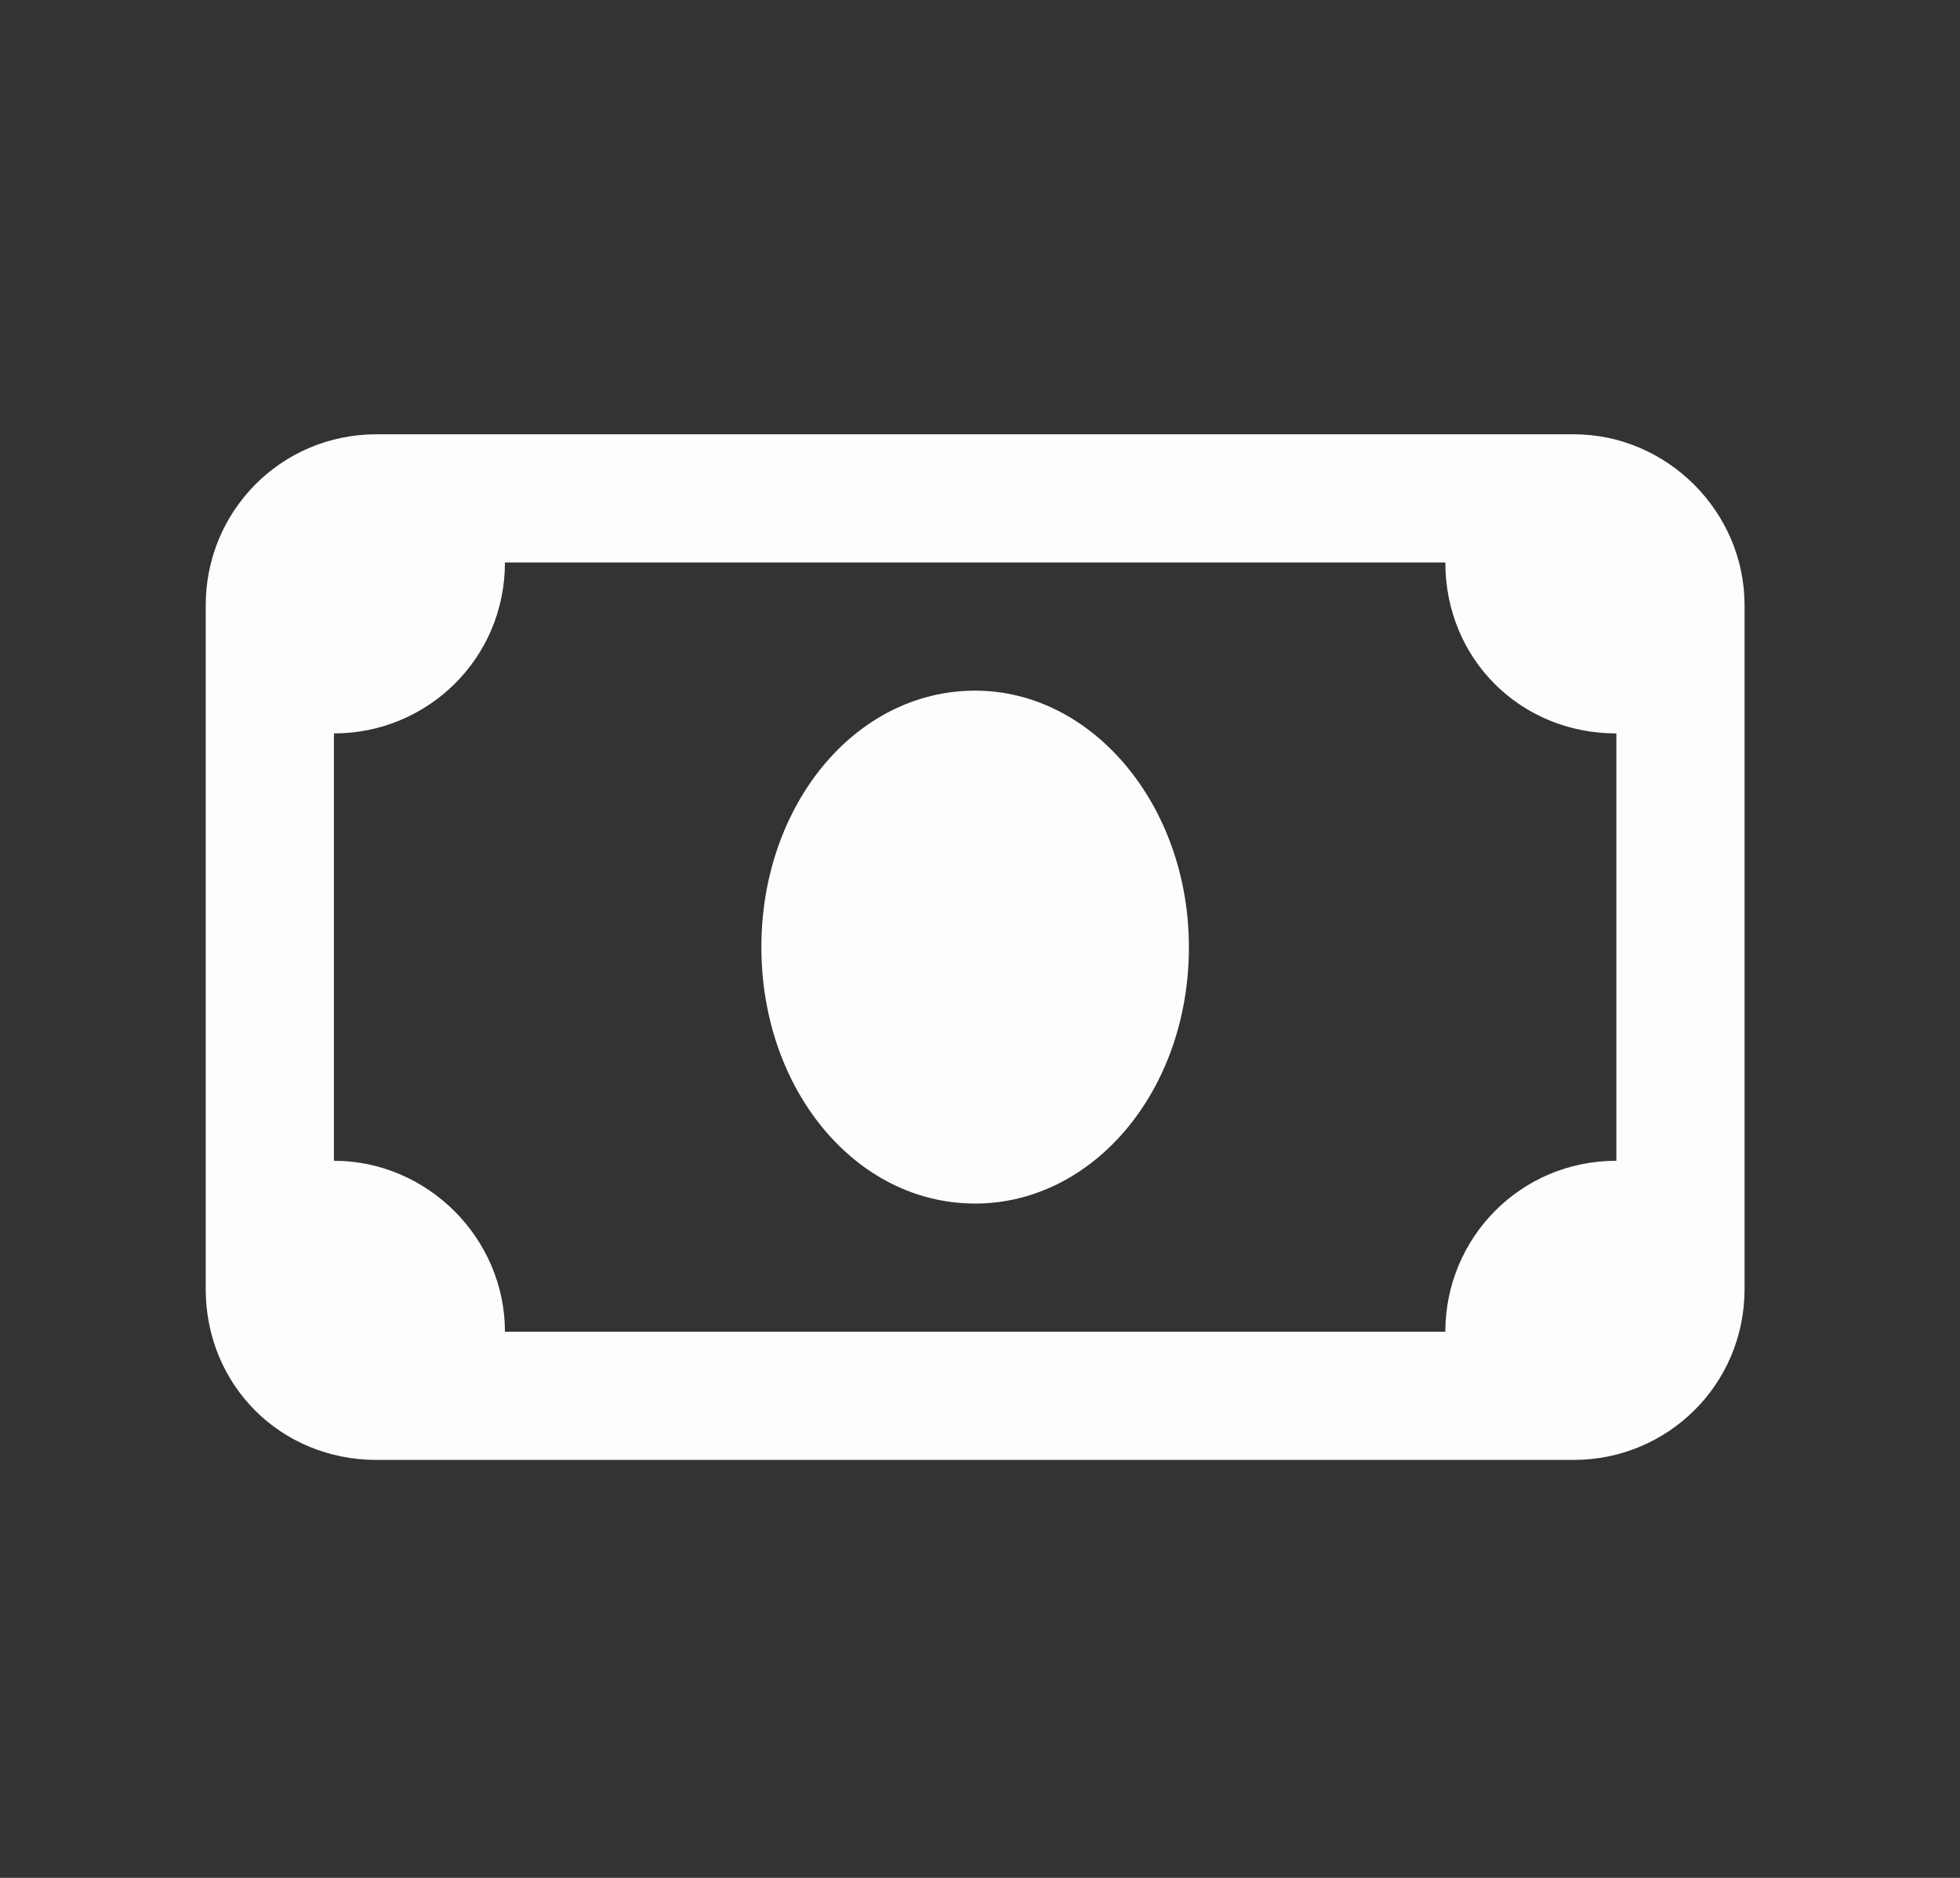 <svg width="24" height="23" viewBox="0 0 24 23" fill="none" xmlns="http://www.w3.org/2000/svg">
<rect x="0" y="0" width="24" height="23" fill="#333333" stroke="none"/>
<path d="M19.269 5.319C20.414 5.319 21.362 6.267 21.362 7.412V15.787C21.362 16.965 20.414 17.881 19.269 17.881H4.612C3.435 17.881 2.519 16.965 2.519 15.787V7.412C2.519 6.267 3.435 5.319 4.612 5.319H19.269ZM19.792 14.217V8.983C18.614 8.983 17.698 8.067 17.698 6.889H6.183C6.183 8.067 5.234 8.983 4.089 8.983V14.217C5.234 14.217 6.183 15.166 6.183 16.311H17.698C17.698 15.166 18.614 14.217 19.792 14.217ZM14.558 11.6C14.558 9.866 13.38 8.459 11.941 8.459C10.468 8.459 9.323 9.866 9.323 11.6C9.323 13.334 10.468 14.741 11.941 14.741C13.38 14.741 14.558 13.367 14.558 11.6Z" fill="#FDFDFD"/>
</svg>
